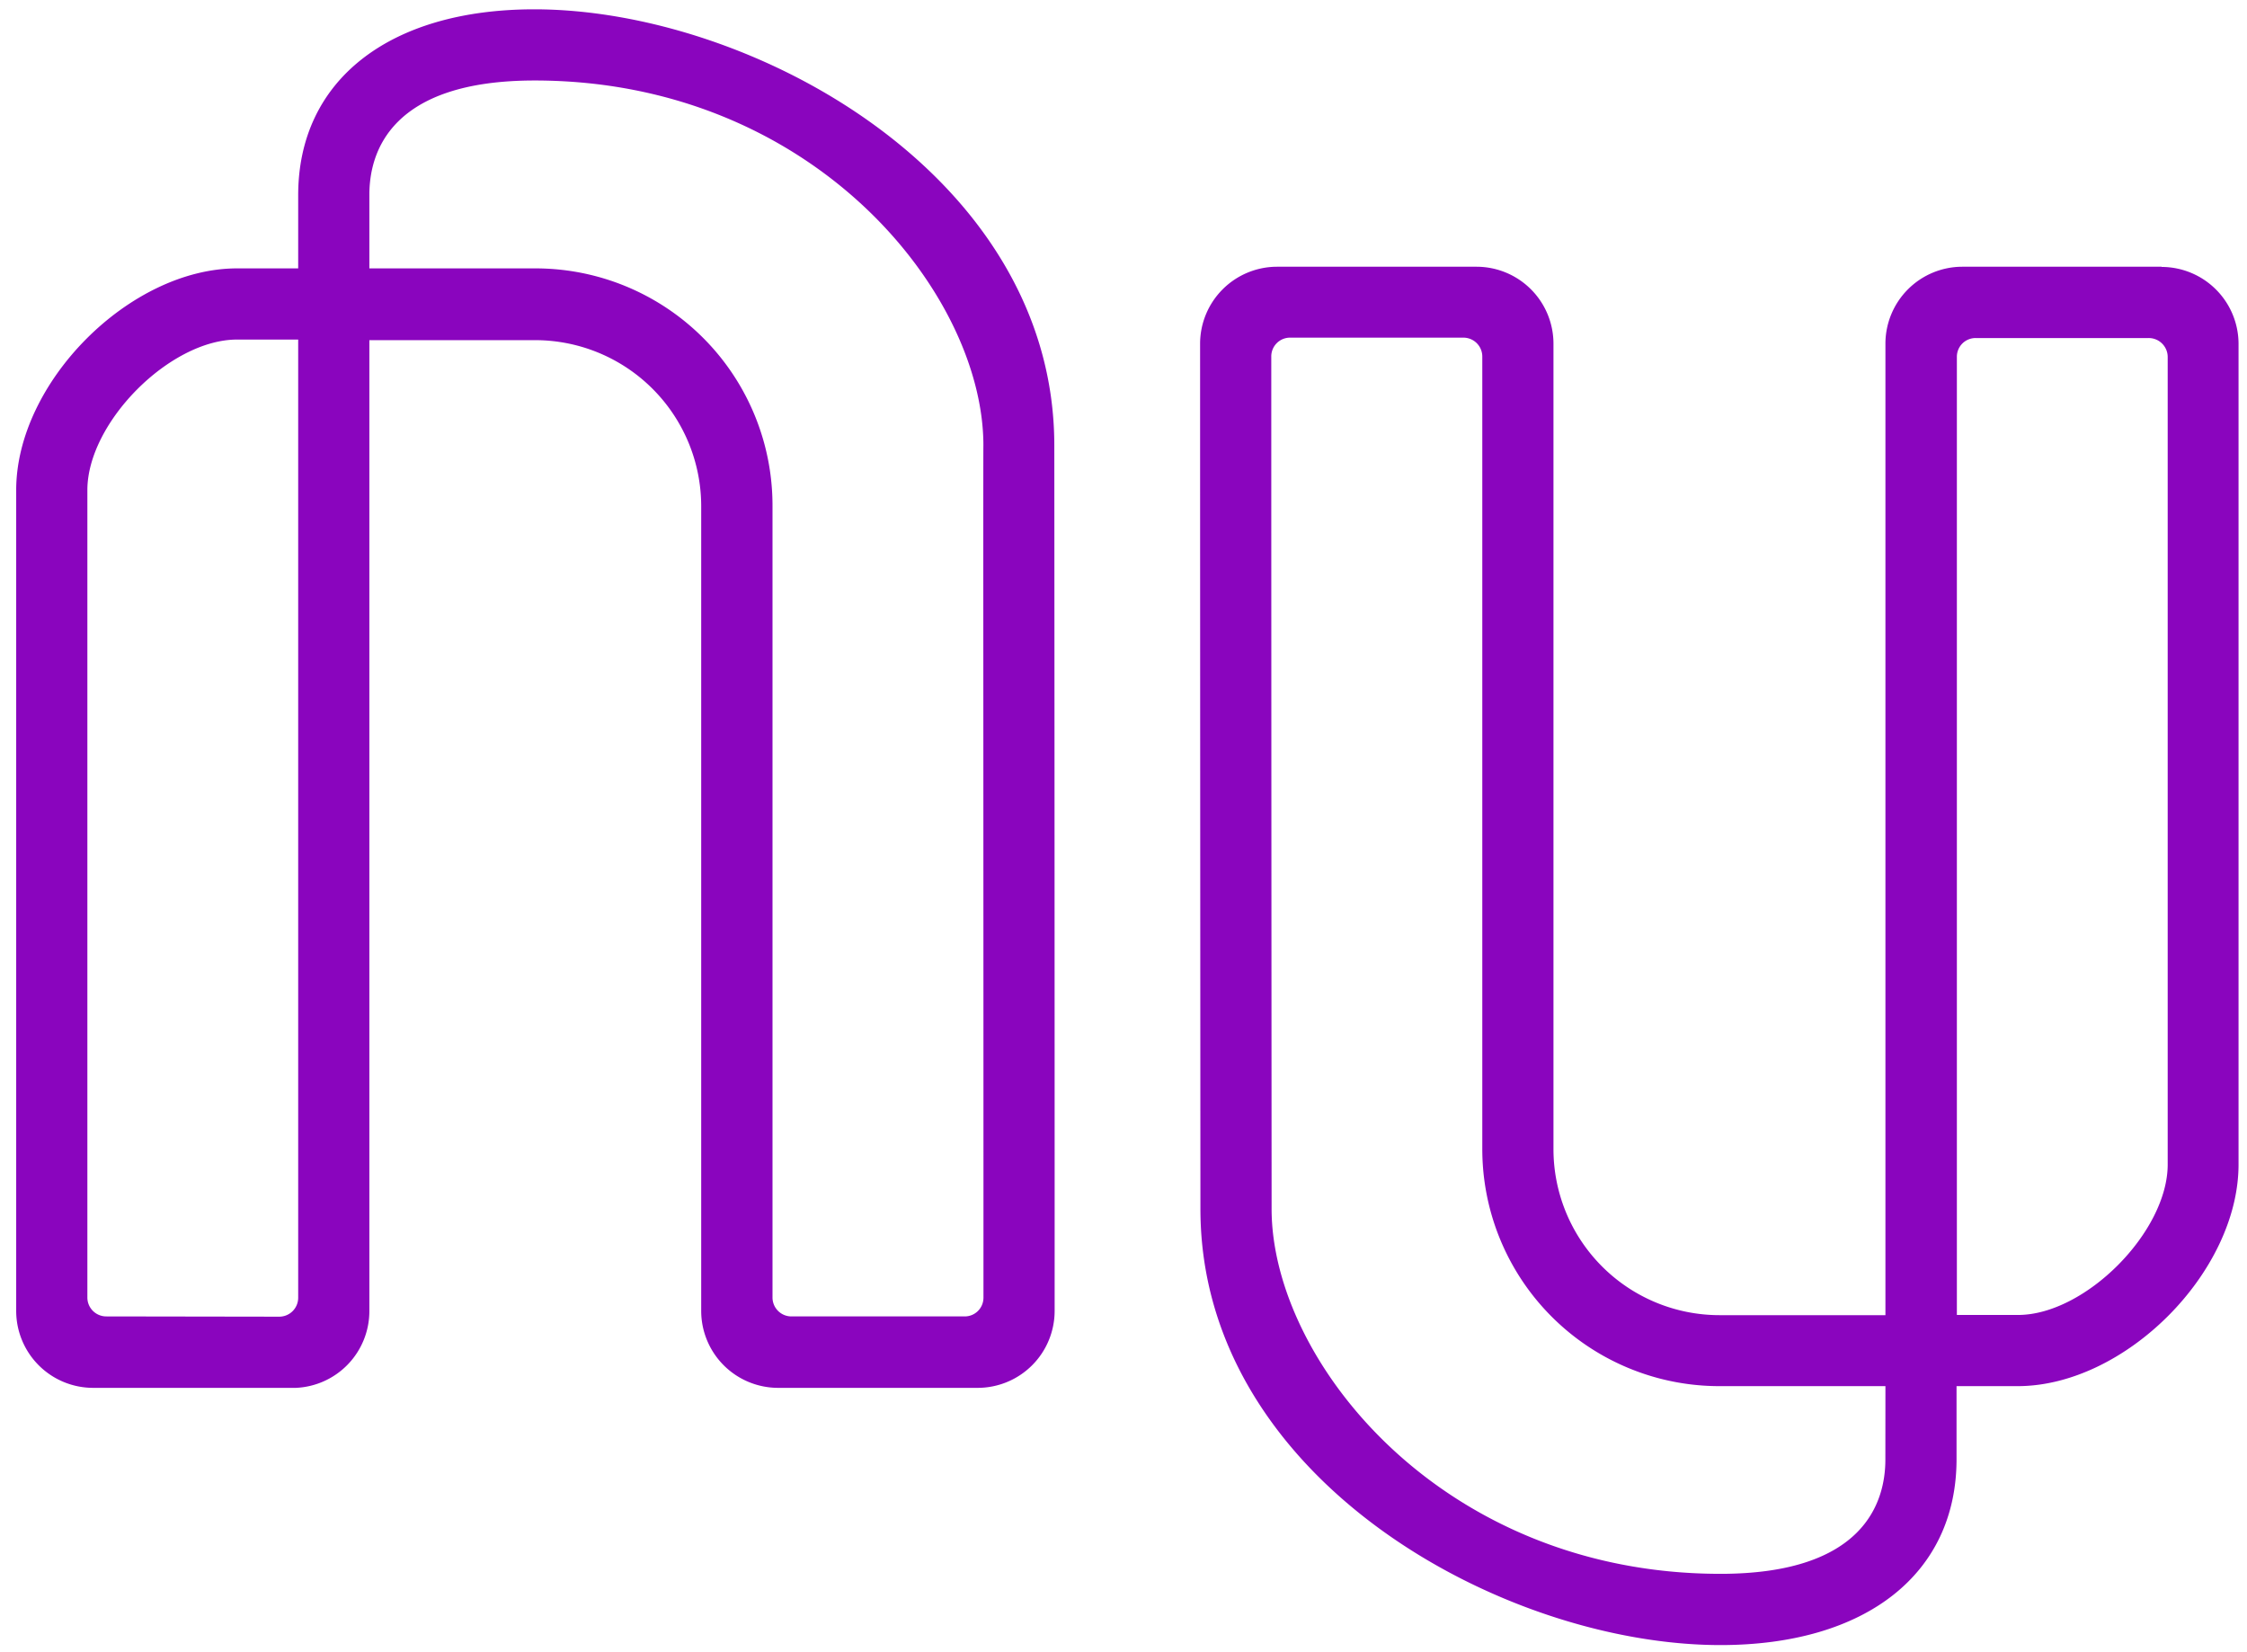 <svg width="340" height="250" xmlns="http://www.w3.org/2000/svg">
 <defs>
  <style>.cls-1{fill:#8a05be;}</style>
 </defs>
 <title>nu_symbol_purple</title>
 <g>
  <title>background</title>
  <rect fill="none" id="canvas_background" height="252" width="342" y="-1" x="-1"/>
 </g>
 <g>
  <title>Layer 1</title>
  <path id="svg_1" d="m159.53,67.41c0,-40.89 -45.82,-66 -78.68,-66c-22,0 -35.73,10.78 -35.73,28.13l0,11.07l-9.25,0c-16.24,0 -33.42,17.25 -33.42,33.55l0,124.16a11.65,11.65 0 0 0 11.64,11.68l30.16,0c0.18,0 0.35,0 0.53,0a11.63,11.63 0 0 0 11.11,-11.59s0,-119.89 0,-146.94l25.11,0a25.13,25.13 0 0 1 25.1,25.11l0,121.74a11.65,11.65 0 0 0 11.66,11.68l30.18,0a11.65,11.65 0 0 0 11.64,-11.64c0.01,-54.17 -0.05,-130.95 -0.05,-130.95zm-143.45,131.78a2.86,2.86 0 0 1 -2.86,-2.85l0,-122.18c0,-10.22 12.49,-22.78 22.65,-22.78l9.25,0c0,89.49 0,135.28 0,145a2.87,2.87 0 0 1 -2.86,2.85l-26.18,-0.04zm132.73,-2.83a2.83,2.83 0 0 1 -2.85,2.83l-26.22,0a2.86,2.86 0 0 1 -2.85,-2.85l0,-119.86a35.87,35.87 0 0 0 -35.89,-35.87l-25.11,0l0,-11.14c0,-6.46 3.24,-17.29 25,-17.29c42.08,0 67.91,32.17 67.91,55.23c-0.04,0 0.02,74.96 0.01,128.95zm178.27,-156l-30.15,0a11.65,11.65 0 0 0 -11.64,11.64l0,147l-25.13,0a25.13,25.13 0 0 1 -25.1,-25.1l0,-121.9a11.65,11.65 0 0 0 -11.64,-11.64l-30.18,0a11.66,11.66 0 0 0 -11.65,11.64c0,53.13 0.05,130.92 0.05,130.92c0,40.89 45.83,66 78.69,66c22,0 35.72,-10.78 35.72,-28.13l0,-11.05l9.25,0c16.24,0 33.42,-17.24 33.42,-33.54l0,-124.2a11.66,11.66 0 0 0 -11.64,-11.61l0,-0.03zm-41.8,180.49c0,6.46 -3.24,17.29 -24.95,17.29c-42.08,0 -67.92,-32.16 -67.92,-55.22c0,0 -0.05,-74.59 -0.05,-129a2.84,2.84 0 0 1 2.86,-2.83l26.21,0a2.86,2.86 0 0 1 2.86,2.86l0,119.92a35.87,35.87 0 0 0 35.87,35.87l25.13,0l-0.01,11.11zm42.72,-44.65c0,10.21 -12.49,22.77 -22.65,22.77l-9.25,0c0,-62.5 0,-132.55 0,-145a2.83,2.83 0 0 1 2.85,-2.82l26.15,0a2.87,2.87 0 0 1 2.9,2.85l0,122.2z" class="cls-1"/>
 </g>
</svg>